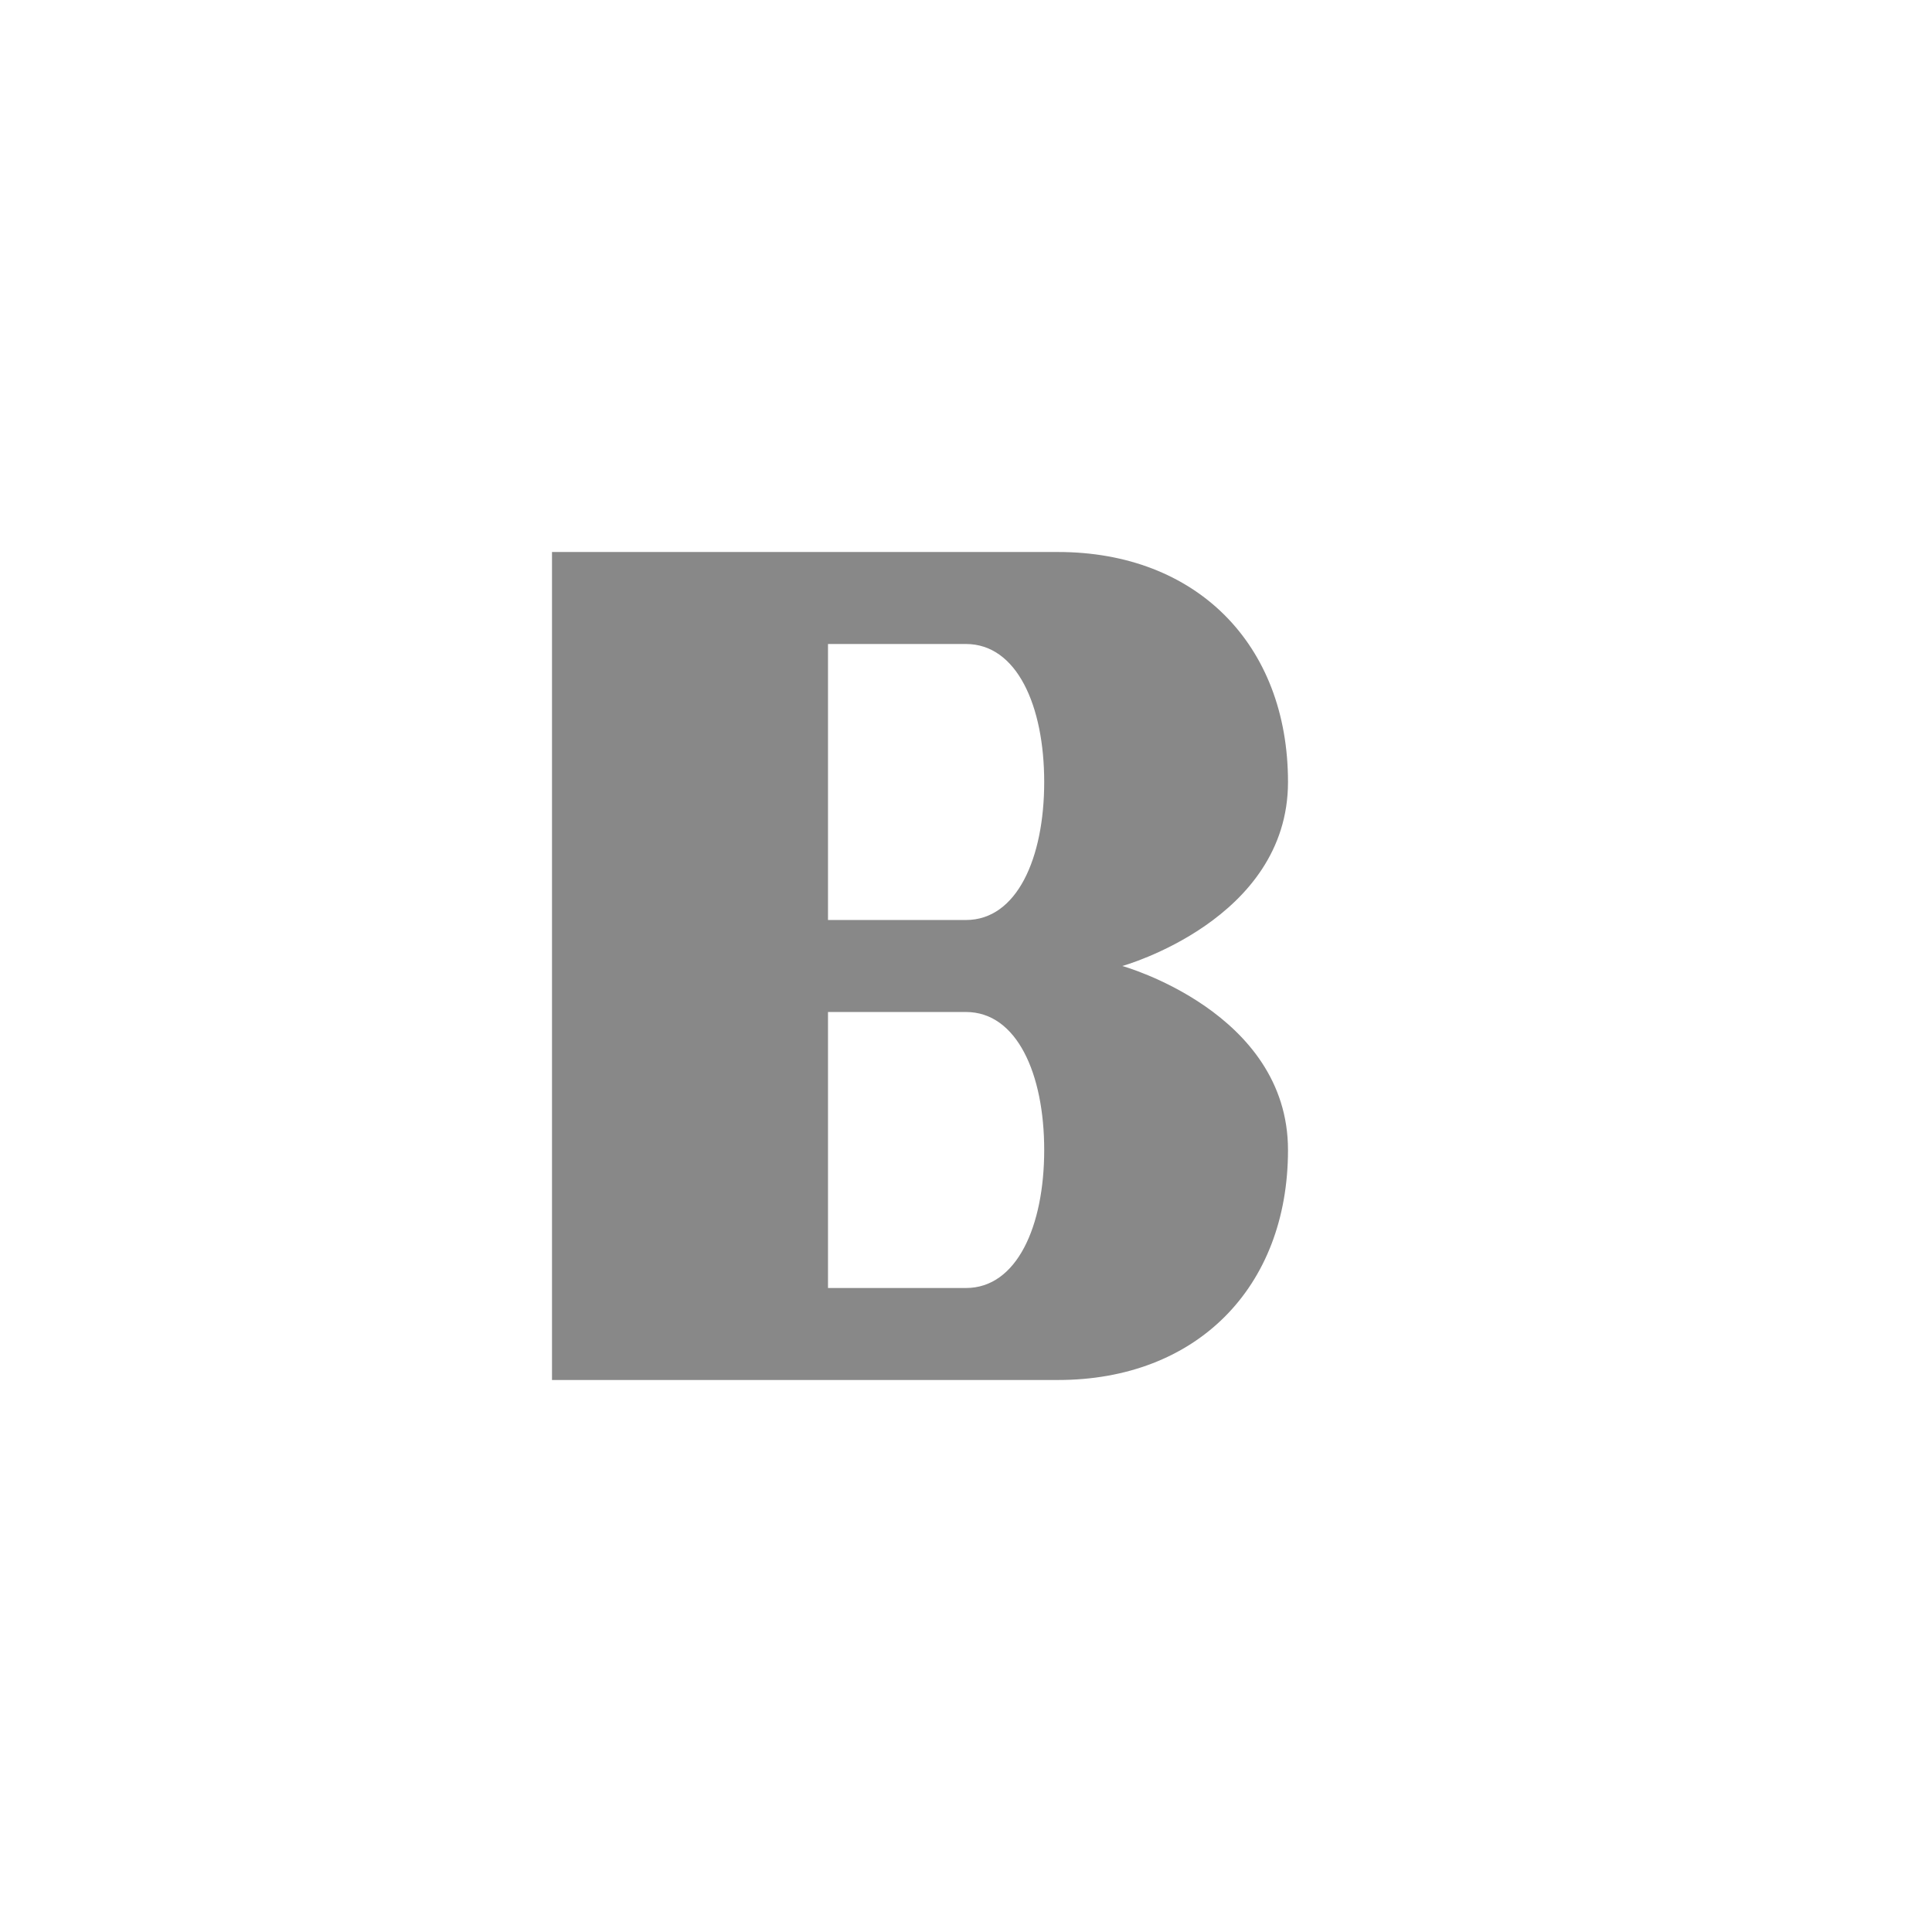 <?xml version="1.0" encoding="utf-8"?>
<!-- Generator: Adobe Illustrator 15.0.0, SVG Export Plug-In  -->
<!DOCTYPE svg PUBLIC "-//W3C//DTD SVG 1.1//EN" "http://www.w3.org/Graphics/SVG/1.1/DTD/svg11.dtd">
<svg version="1.1"
	 xmlns="http://www.w3.org/2000/svg" xmlns:xlink="http://www.w3.org/1999/xlink" xmlns:a="http://ns.adobe.com/AdobeSVGViewerExtensions/3.0/"
	 x="0px" y="0px" width="21px" height="21px" viewBox="0 0 21 21" overflow="visible" enable-background="new 0 0 21 21"
	 xml:space="preserve">
<defs>
</defs>
<path fill="#888" d="M12.199,10.5c0,0,1.801-0.5,1.801-2S13,6,11.5,6H6v9h5.5c1.5,0,2.5-1,2.5-2.5S12.199,10.5,12.199,10.5z M10.5,14H9v-3h1.5
	c0.553,0,0.85,0.672,0.85,1.5S11.053,14,10.5,14z M10.5,10H9V7h1.5c0.553,0,0.85,0.672,0.85,1.5S11.053,10,10.5,10z"/>
<rect opacity="0" fill="#4387FD" width="21" height="21"/>
</svg>
